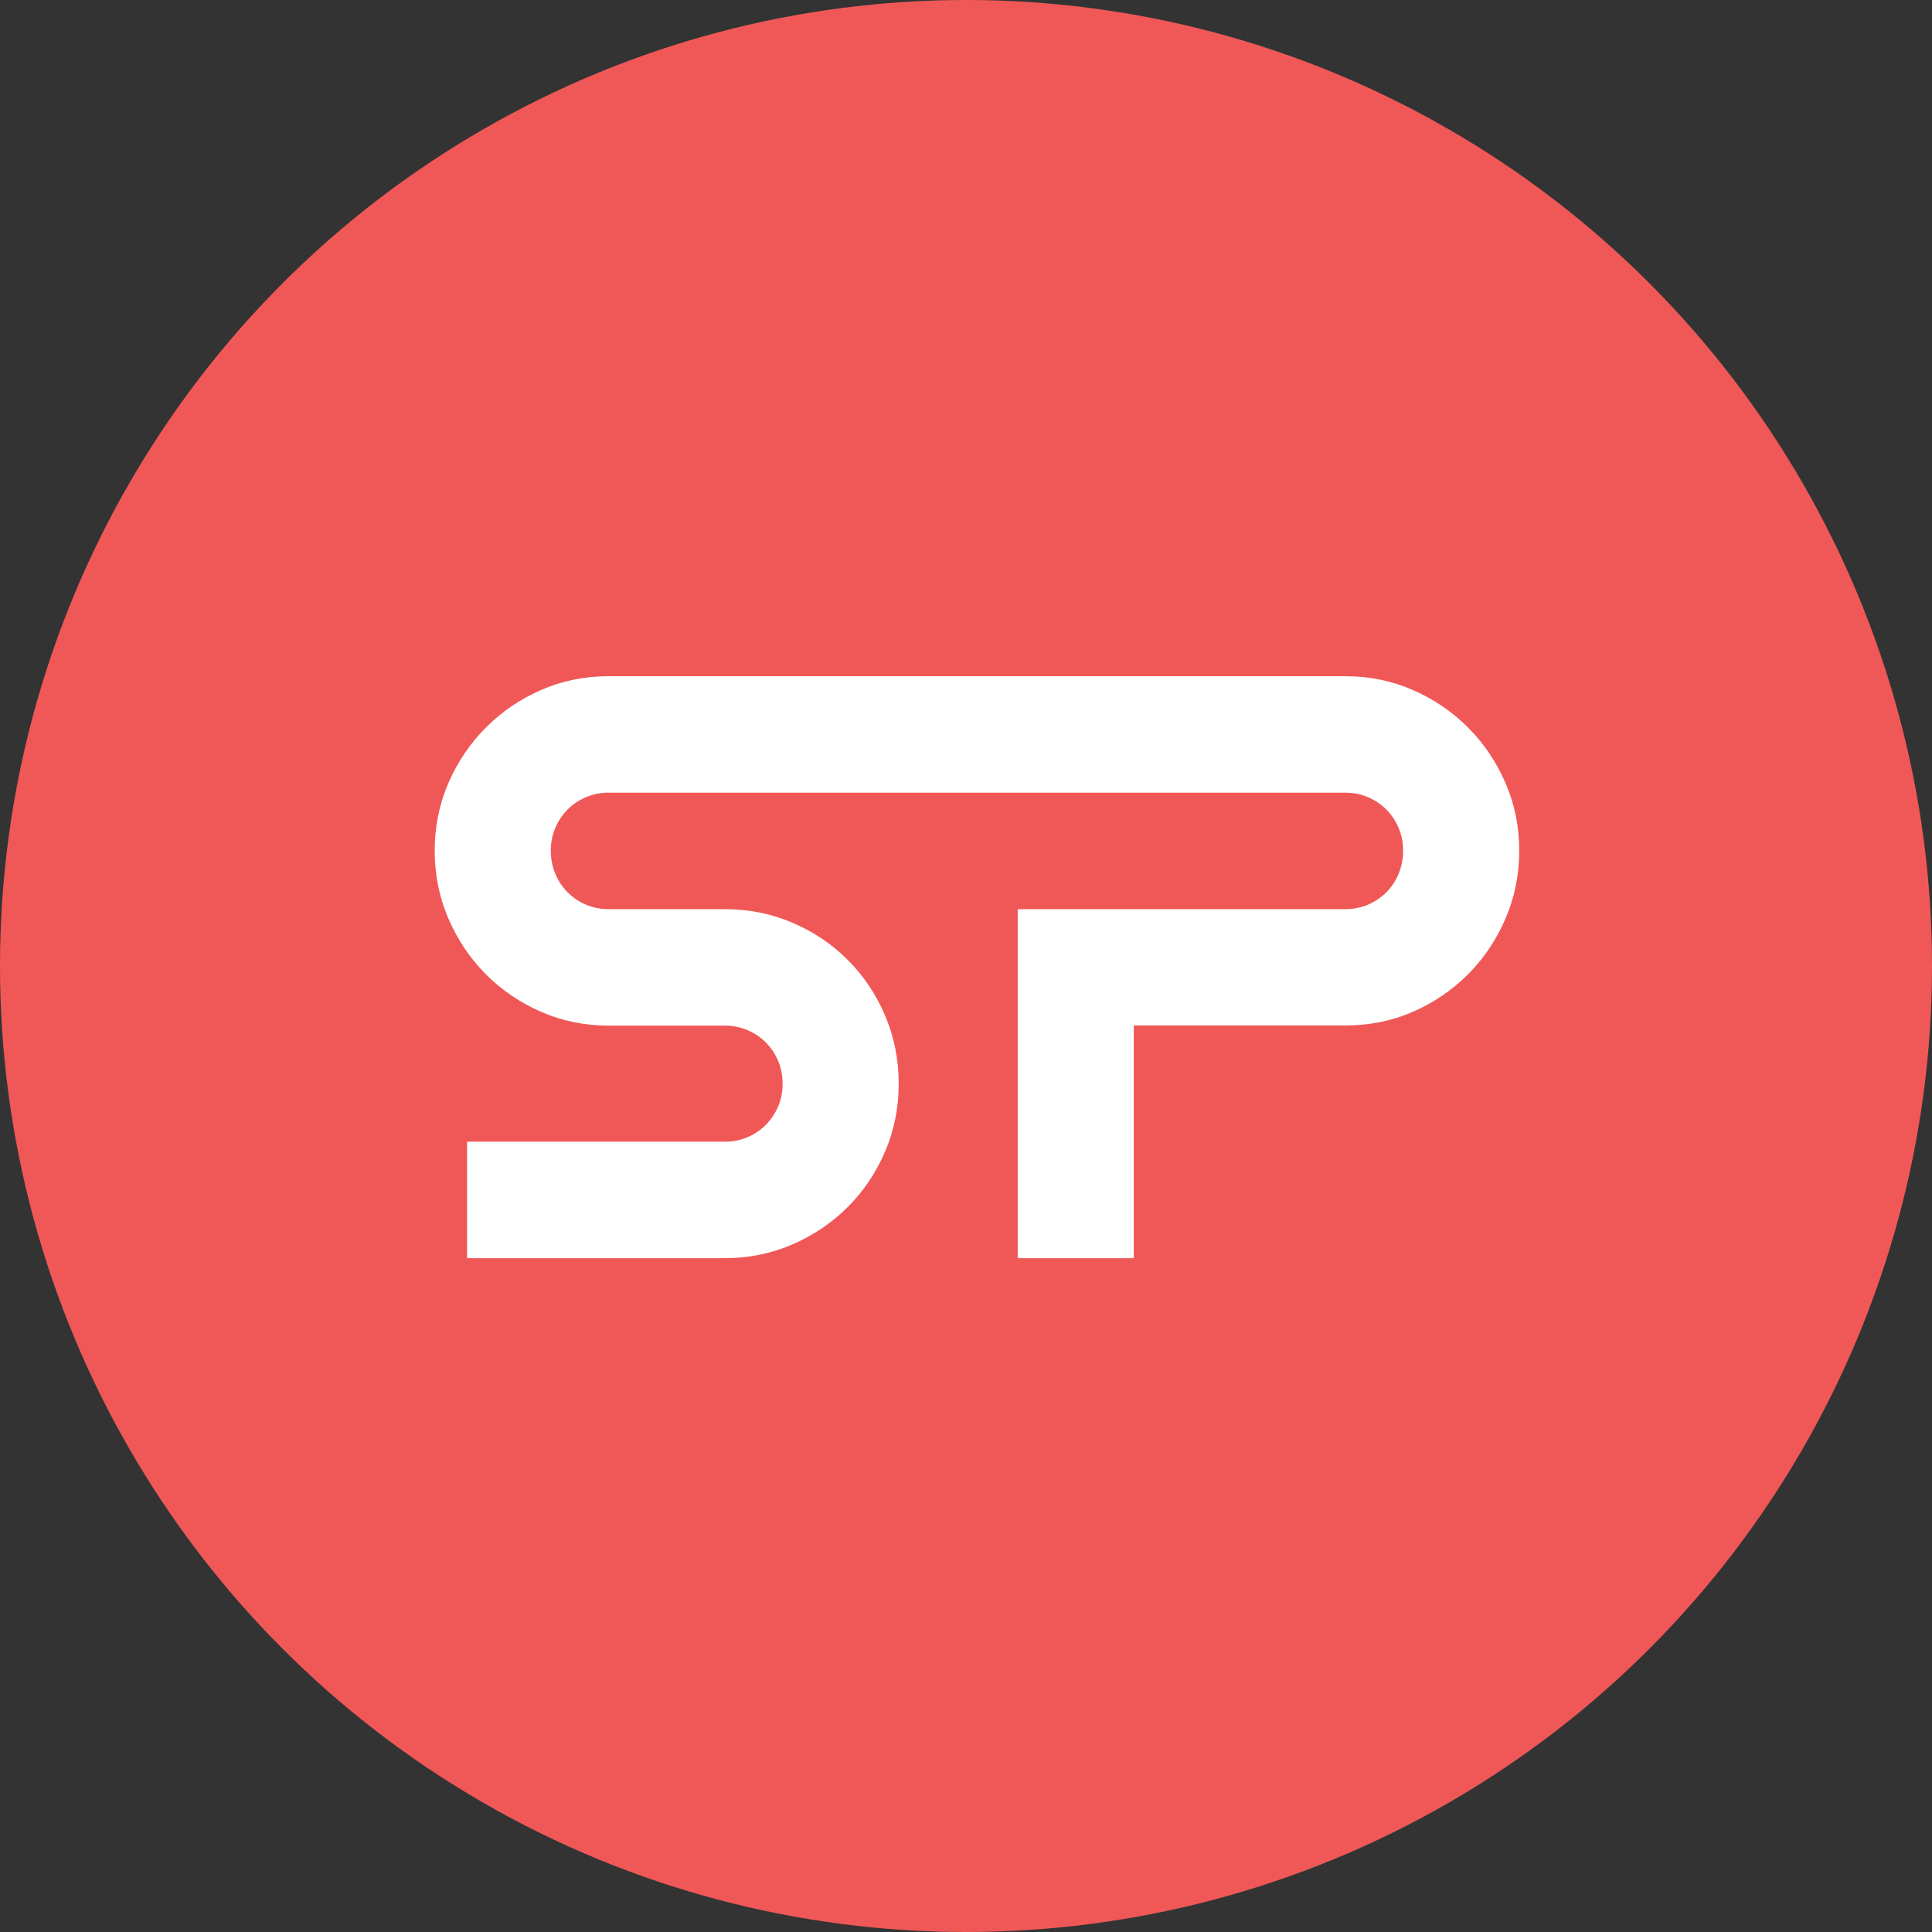 <?xml version="1.0" encoding="UTF-8"?>
<svg width="200px" height="200px" viewBox="0 0 200 200" version="1.1" xmlns="http://www.w3.org/2000/svg" xmlns:xlink="http://www.w3.org/1999/xlink">
    <rect x="0" y="0" width="200" height="200" fill="#333333" stroke="none"/>
    <!-- Generator: Sketch 48.2 (47327) - http://www.bohemiancoding.com/sketch -->
    <title>safeprofile circle logo</title>
    <desc>Created with Sketch.</desc>
    <defs></defs>
    <g id="final" stroke="none" stroke-width="1" fill="none" fill-rule="evenodd">
        <g id="safeprofile-circle-logo">
            <circle id="Oval" fill="#F05858" cx="100" cy="100" r="100"></circle>
            <path d="M139.261,94.115 C140.099,94.115 140.881,93.961 141.606,93.653 C142.332,93.345 142.967,92.918 143.512,92.372 C144.056,91.825 144.482,91.181 144.789,90.439 C145.096,89.697 145.25,88.906 145.25,88.065 C145.25,87.225 145.096,86.441 144.789,85.713 C144.482,84.984 144.056,84.347 143.512,83.801 C142.967,83.255 142.332,82.828 141.606,82.52 C140.881,82.212 140.099,82.058 139.261,82.058 L63.007,82.058 C62.17,82.058 61.388,82.212 60.662,82.52 C59.936,82.828 59.301,83.255 58.757,83.801 C58.212,84.347 57.787,84.984 57.479,85.713 C57.172,86.441 57.019,87.225 57.019,88.065 C57.019,88.906 57.172,89.697 57.479,90.439 C57.787,91.181 58.212,91.825 58.757,92.372 C59.301,92.918 59.936,93.345 60.662,93.653 C61.388,93.961 62.17,94.115 63.007,94.115 L75.026,94.115 C77.511,94.115 79.849,94.584 82.041,95.522 C84.232,96.461 86.145,97.749 87.778,99.388 C89.411,101.026 90.695,102.945 91.63,105.143 C92.566,107.342 93.033,109.688 93.033,112.18 C93.033,114.673 92.566,117.012 91.63,119.196 C90.695,121.381 89.411,123.293 87.778,124.931 C86.145,126.57 84.232,127.865 82.041,128.817 C79.849,129.769 77.511,130.246 75.026,130.246 L48.35,130.246 L48.35,118.188 L75.026,118.188 C75.864,118.188 76.645,118.034 77.371,117.726 C78.097,117.418 78.732,116.991 79.277,116.445 C79.821,115.898 80.247,115.261 80.554,114.533 C80.861,113.805 81.015,113.021 81.015,112.18 C81.015,111.34 80.861,110.556 80.554,109.828 C80.247,109.099 79.821,108.462 79.277,107.916 C78.732,107.37 78.097,106.943 77.371,106.635 C76.645,106.327 75.864,106.173 75.026,106.173 L63.007,106.173 C60.523,106.173 58.191,105.696 56.014,104.744 C53.836,103.792 51.931,102.496 50.297,100.858 C48.664,99.22 47.373,97.301 46.424,95.102 C45.475,92.904 45,90.558 45,88.065 C45,85.573 45.475,83.234 46.424,81.049 C47.373,78.865 48.664,76.953 50.297,75.315 C51.931,73.676 53.836,72.381 56.014,71.428 C58.191,70.476 60.523,70 63.007,70 L139.261,70 C141.746,70 144.077,70.476 146.255,71.428 C148.433,72.381 150.338,73.676 151.971,75.315 C153.604,76.953 154.896,78.865 155.845,81.049 C156.794,83.234 157.269,85.573 157.269,88.065 C157.269,90.558 156.794,92.904 155.845,95.102 C154.896,97.301 153.604,99.22 151.971,100.858 C150.338,102.496 148.433,103.792 146.255,104.744 C144.077,105.696 141.746,106.155 139.261,106.155 L117.372,106.155 L117.372,130.246 L105.353,130.246 L105.353,94.115 L139.261,94.115 Z" id="sp_logo" fill="#FFFFFF"></path>
        </g>
    </g>
</svg>